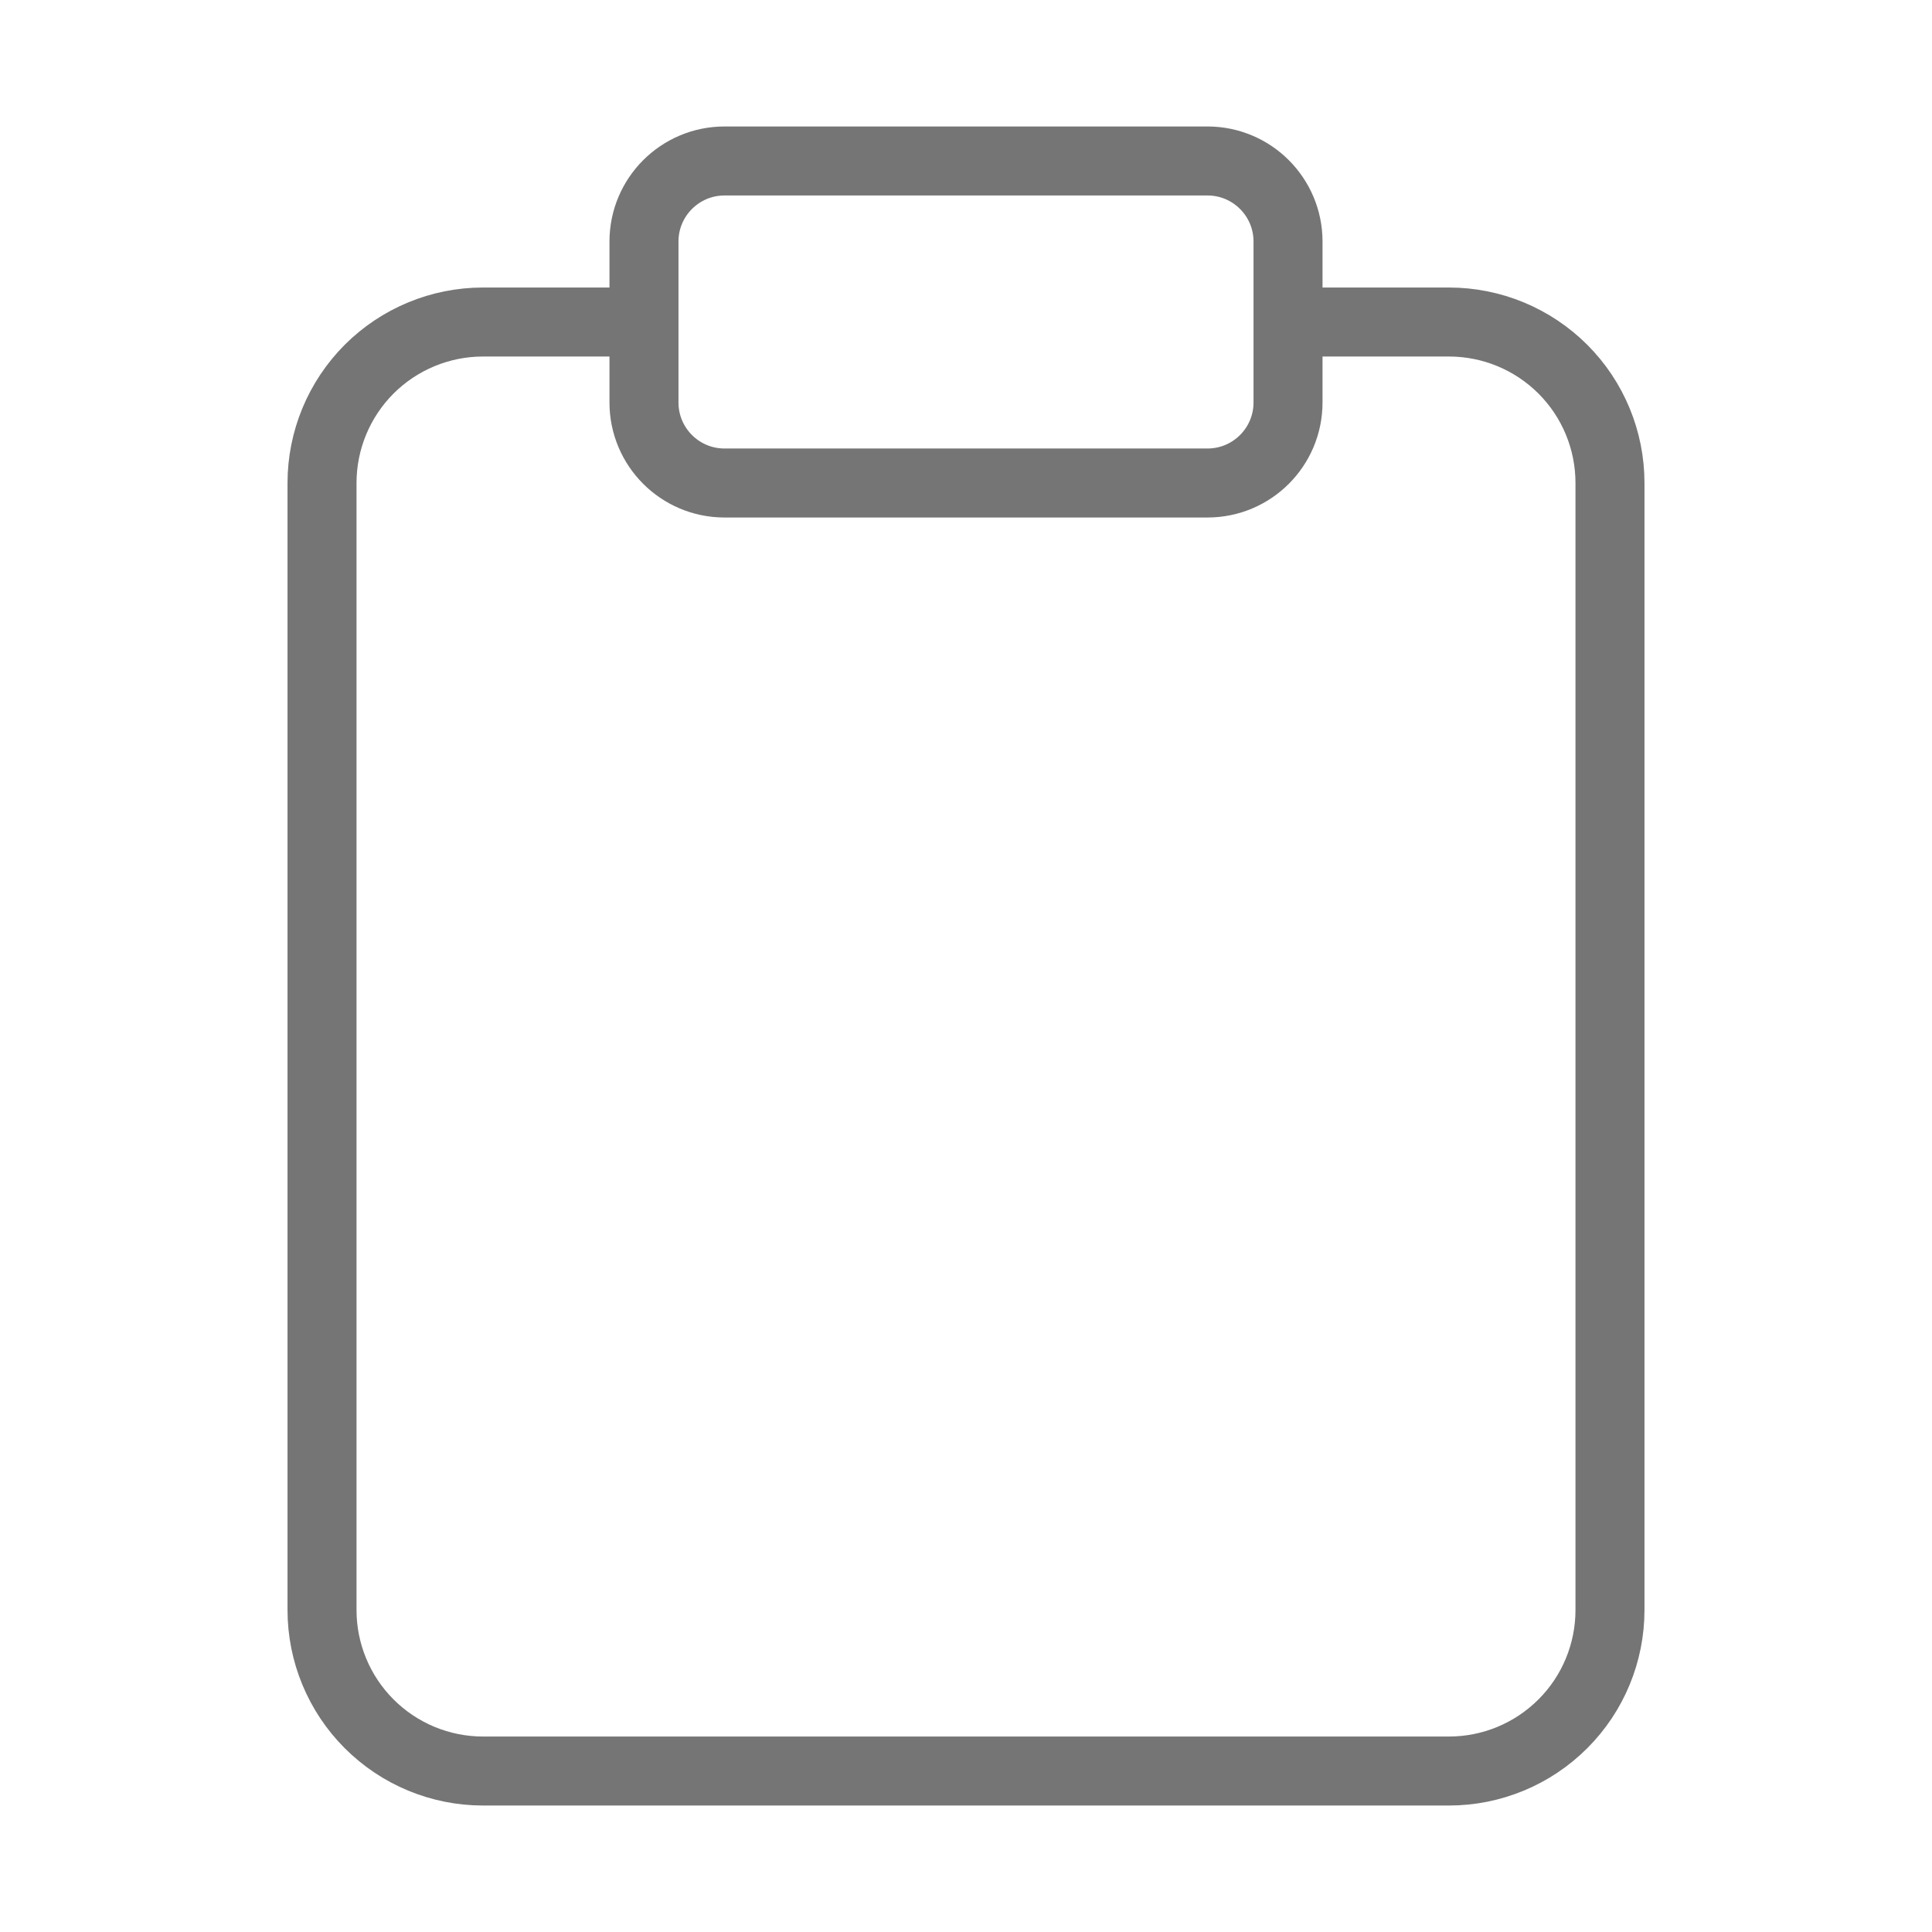 <svg width="28" height="28" viewBox="0 0 28 28" fill="none" xmlns="http://www.w3.org/2000/svg">
<path d="M18.667 4.667H21C21.619 4.667 22.212 4.913 22.65 5.35C23.088 5.788 23.333 6.381 23.333 7V23.334C23.333 23.952 23.088 24.546 22.65 24.983C22.212 25.421 21.619 25.667 21 25.667H7C6.381 25.667 5.788 25.421 5.35 24.983C4.913 24.546 4.667 23.952 4.667 23.334V7C4.667 6.381 4.913 5.788 5.35 5.35C5.788 4.913 6.381 4.667 7 4.667H9.333M10.5 2.333H17.5C18.144 2.333 18.667 2.856 18.667 3.5V5.833C18.667 6.478 18.144 7 17.5 7H10.5C9.856 7 9.333 6.478 9.333 5.833V3.5C9.333 2.856 9.856 2.333 10.5 2.333Z" stroke="#757575" stroke-linecap="round" stroke-linejoin="round"/>
</svg>
